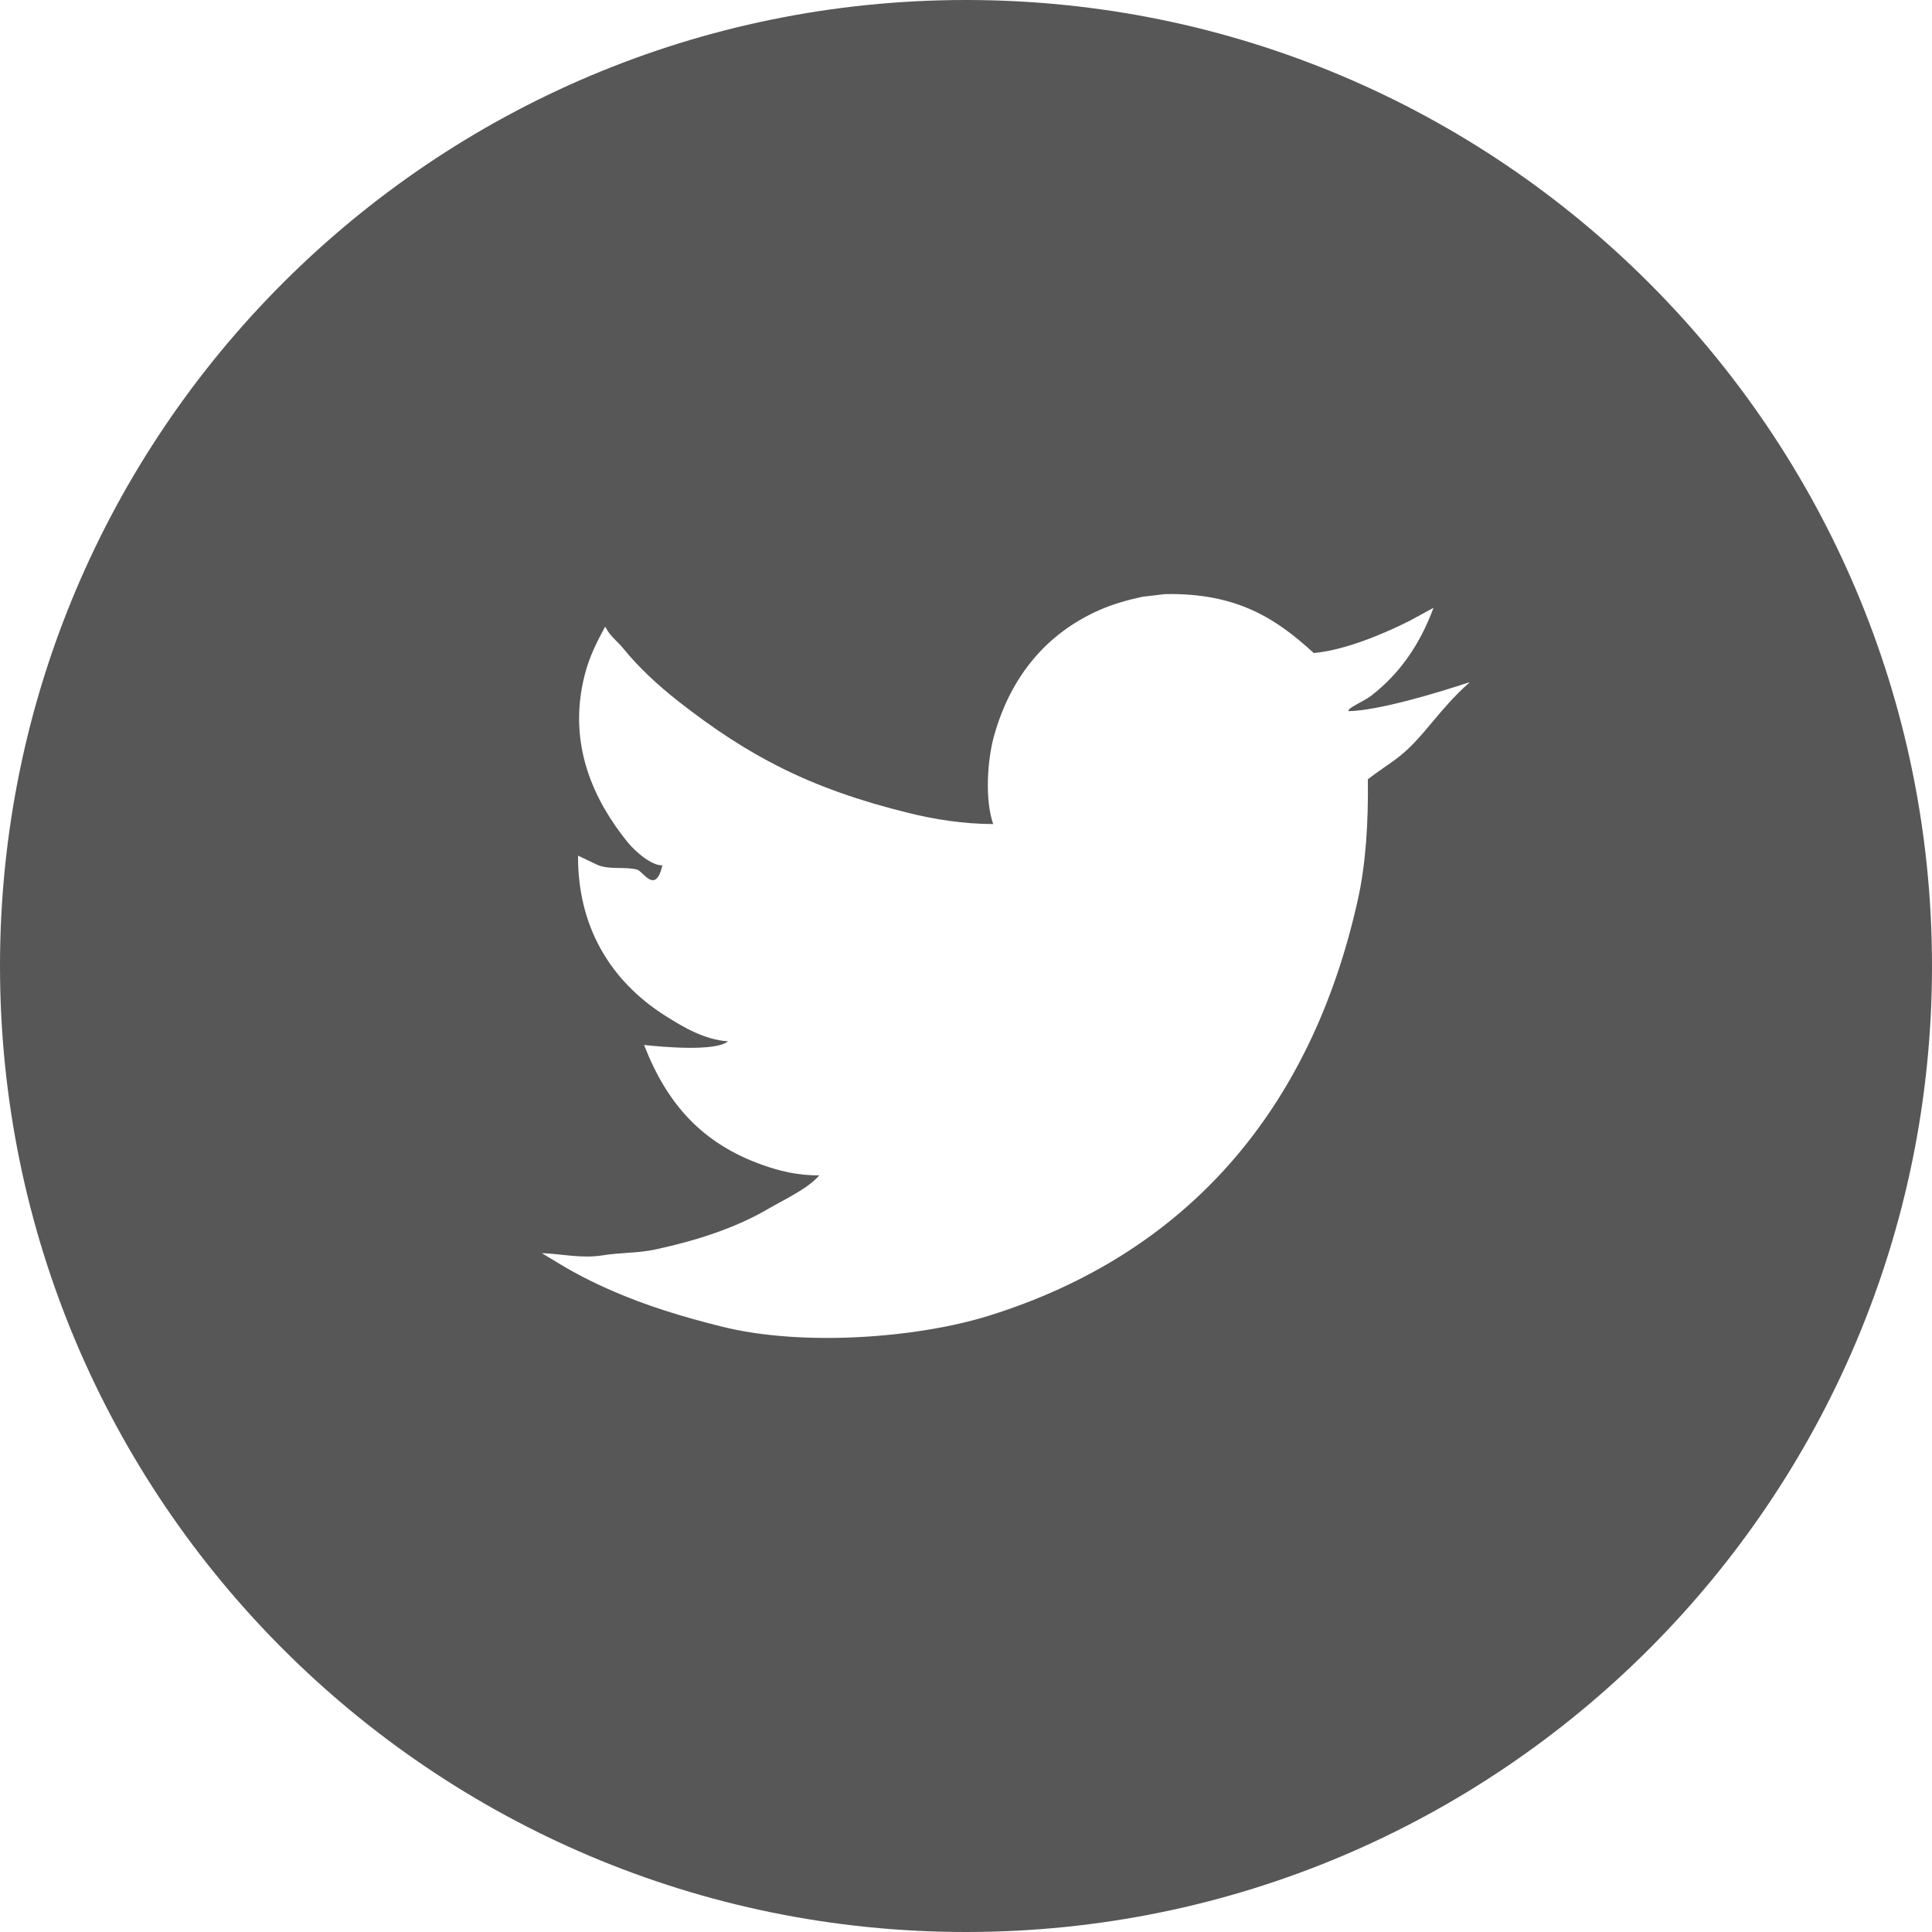 <?xml version="1.0" encoding="utf-8"?>
<!-- Generator: Adobe Illustrator 16.0.0, SVG Export Plug-In . SVG Version: 6.00 Build 0)  -->
<!DOCTYPE svg PUBLIC "-//W3C//DTD SVG 1.1//EN" "http://www.w3.org/Graphics/SVG/1.1/DTD/svg11.dtd">
<svg version="1.1" id="Layer_1" xmlns="http://www.w3.org/2000/svg" xmlns:xlink="http://www.w3.org/1999/xlink" x="0px" y="0px"
	 width="32px" height="32px" viewBox="0 0 32 32" enable-background="new 0 0 32 32" xml:space="preserve">
<g>
	<path fill="#585757"  d="M24.333,11.31c-0.5,0.442-0.745,0.89-1.146,1.212c-0.161,0.128-0.369,0.257-0.531,0.386
		c0.009,0.716-0.033,1.398-0.167,2c-0.778,3.495-2.85,5.869-6.112,6.885c-1.171,0.366-3.069,0.515-4.412,0.182
		c-0.665-0.165-1.269-0.351-1.834-0.599c-0.313-0.136-0.605-0.285-0.882-0.454c-0.092-0.055-0.184-0.111-0.275-0.166
		c0.303,0.009,0.657,0.092,0.996,0.038c0.306-0.05,0.606-0.037,0.887-0.099c0.706-0.154,1.331-0.359,1.87-0.674
		c0.261-0.153,0.657-0.333,0.843-0.554c-0.35,0.006-0.667-0.075-0.927-0.167c-1.008-0.354-1.594-1.009-1.975-1.992
		c0.305,0.033,1.185,0.113,1.39-0.061c-0.384-0.021-0.754-0.243-1.017-0.409c-0.811-0.506-1.472-1.357-1.467-2.666
		c0.106,0.051,0.213,0.101,0.319,0.152c0.203,0.086,0.41,0.026,0.653,0.077c0.103,0.02,0.308,0.431,0.426-0.069h-0.015
		c-0.157,0-0.412-0.198-0.57-0.393c-0.52-0.647-1.008-1.589-0.699-2.773c0.078-0.301,0.202-0.54,0.334-0.785
		c0.005,0.003,0.01,0.018,0.016,0.021c0.06,0.126,0.194,0.226,0.28,0.332c0.266,0.329,0.594,0.628,0.928,0.89
		c1.137,0.889,2.161,1.438,3.806,1.842c0.417,0.103,0.899,0.182,1.398,0.183c-0.141-0.408-0.096-1.067,0.015-1.462
		c0.277-0.992,0.879-1.707,1.762-2.09c0.213-0.092,0.446-0.159,0.691-0.212c0.127-0.015,0.254-0.03,0.38-0.045
		c1.207-0.022,1.85,0.418,2.462,0.976c0.521-0.044,1.198-0.335,1.595-0.537c0.131-0.071,0.26-0.142,0.389-0.212
		c-0.229,0.615-0.564,1.096-1.039,1.461c-0.105,0.082-0.37,0.191-0.37,0.243v0.008c0.5-0.008,1.5-0.312,2-0.478V11.31z M16,0
		C7.164,0,0,7.164,0,16s7.164,16,16,16s16-7.164,16-16S24.836,0,16,0"/>
</g>
</svg>
